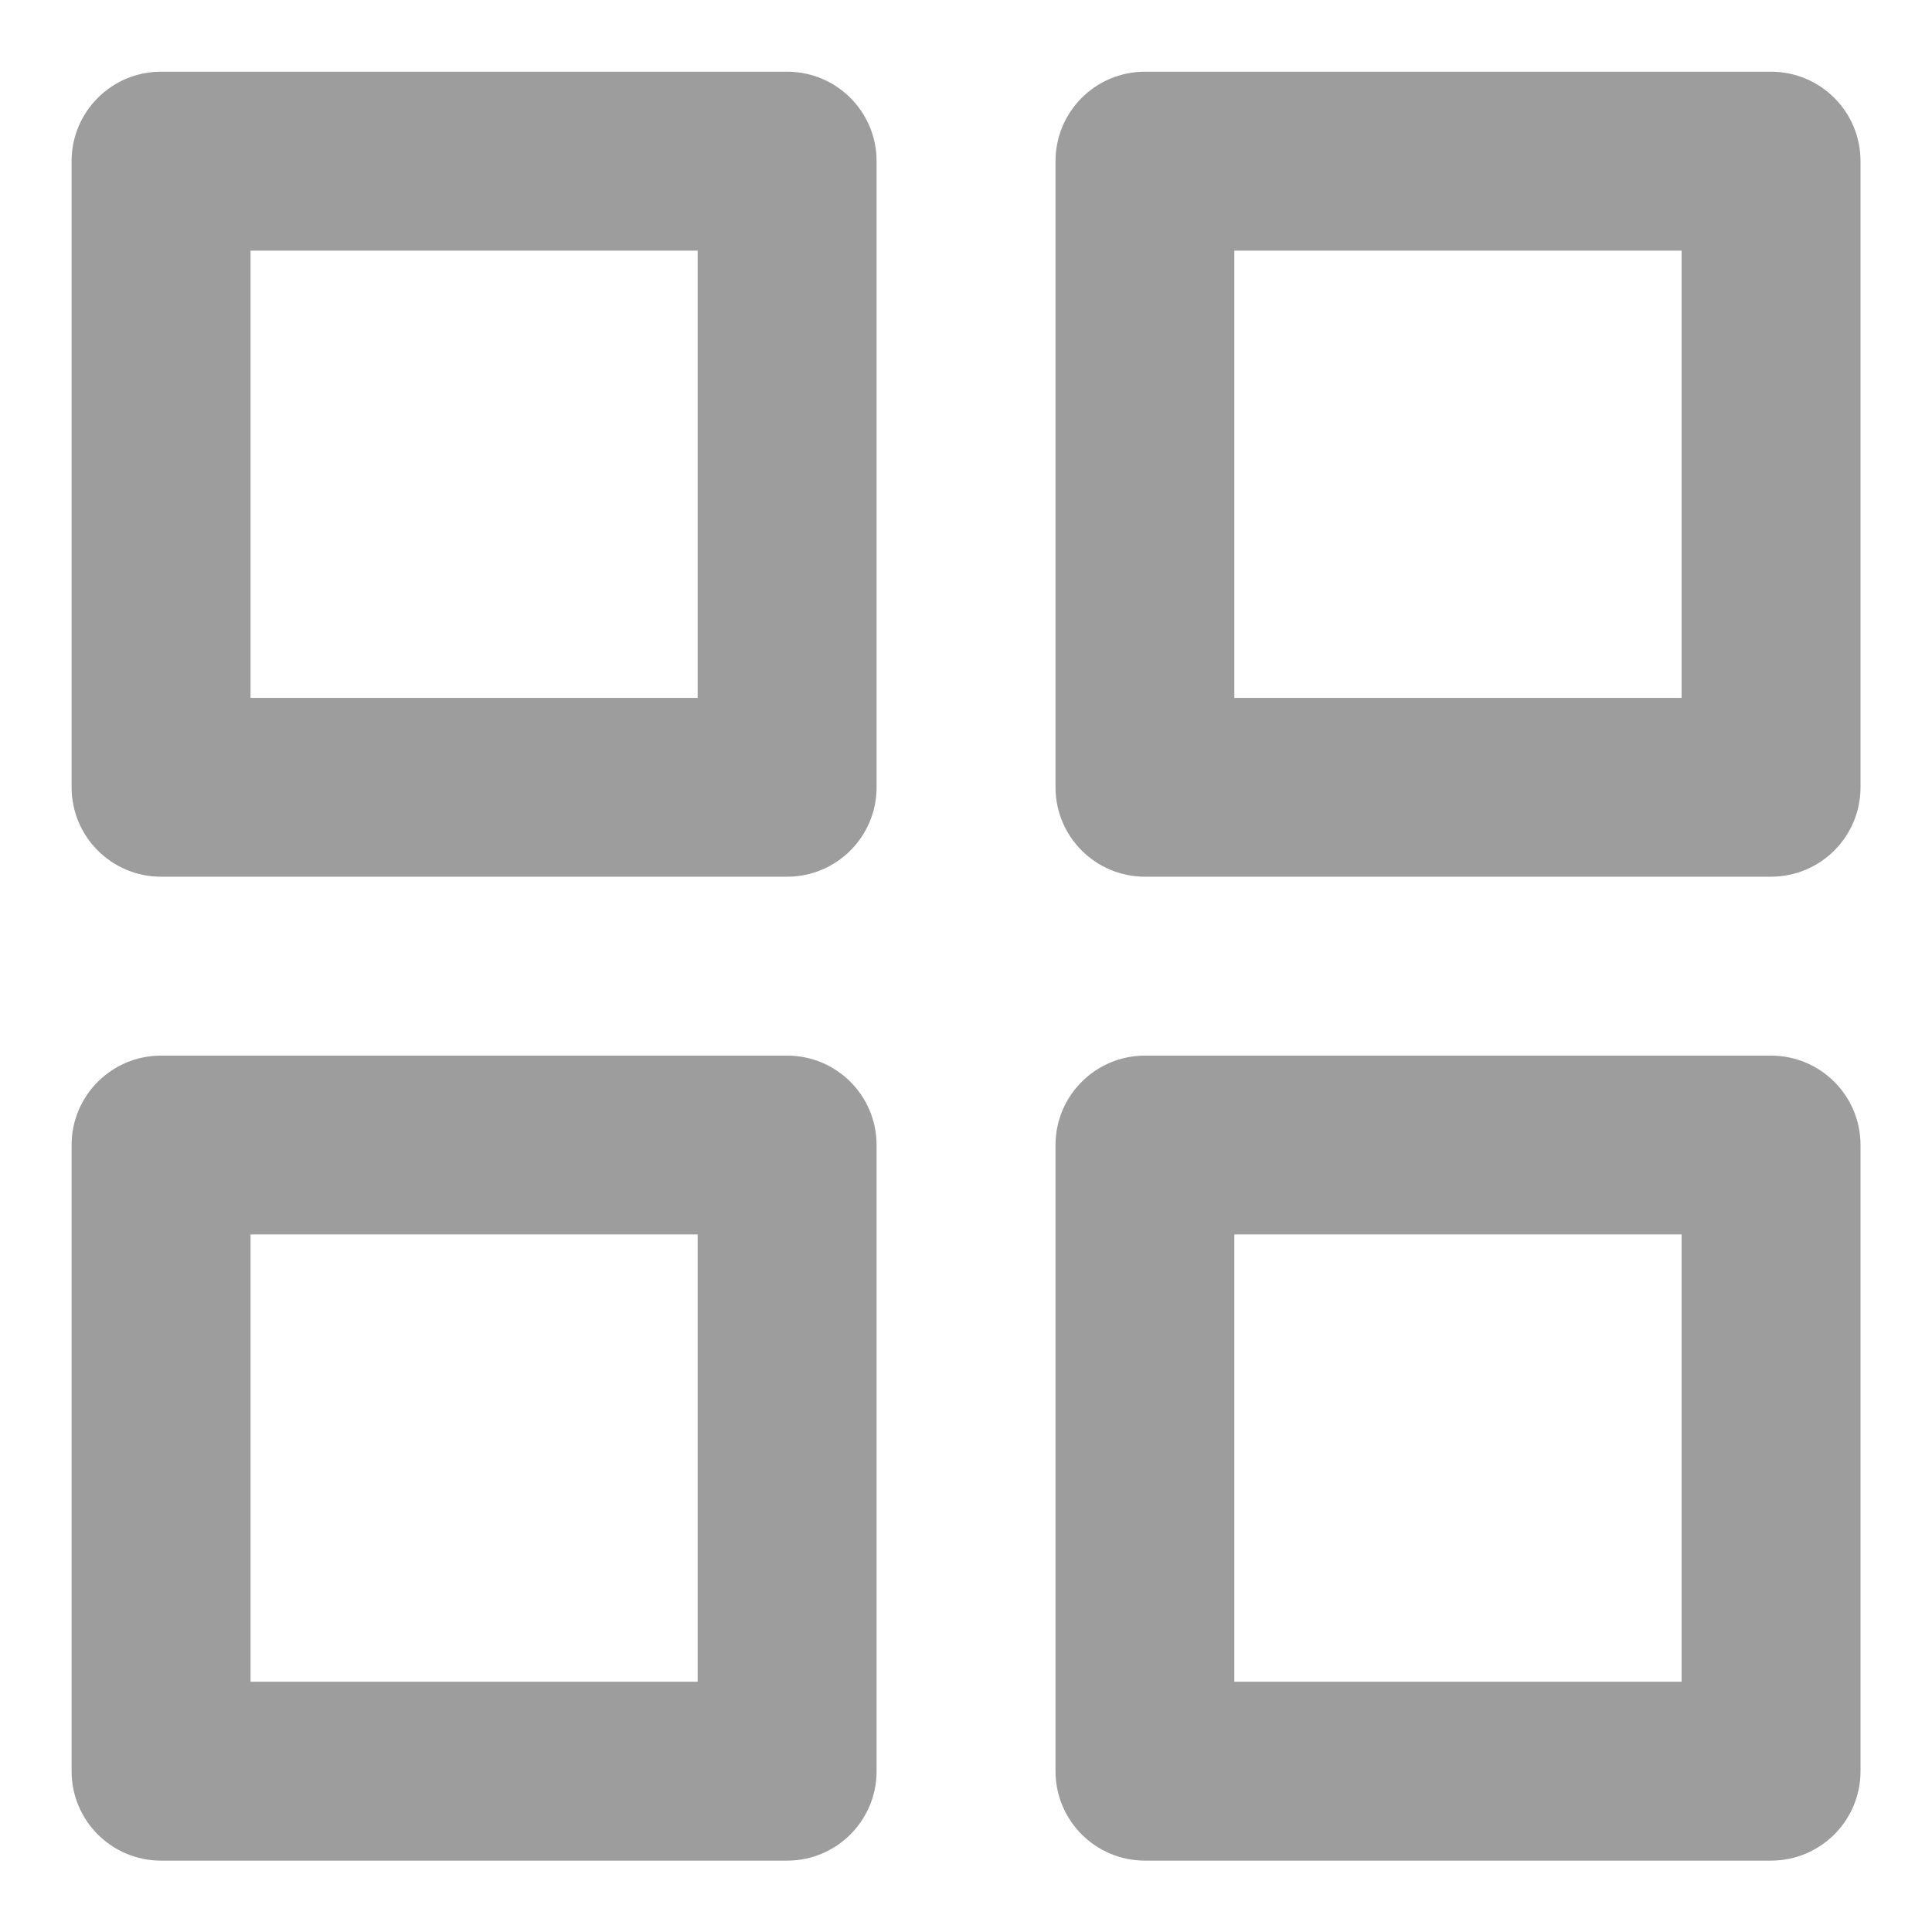 <svg width="18" height="18" viewBox="0 0 18 18" fill="none" xmlns="http://www.w3.org/2000/svg">
<path fill-rule="evenodd" clip-rule="evenodd" d="M7.334 9.835H1.5C1.04 9.835 0.667 10.208 0.667 10.668V16.502C0.667 16.962 1.04 17.335 1.5 17.335H7.334C7.794 17.335 8.167 16.962 8.167 16.502V10.668C8.167 10.208 7.794 9.835 7.334 9.835ZM6.5 15.668H2.334V11.501H6.5V15.668ZM16.5 0.668H10.667C10.207 0.668 9.834 1.041 9.834 1.501V7.335C9.834 7.795 10.207 8.168 10.667 8.168H16.5C16.961 8.168 17.334 7.795 17.334 7.335V1.501C17.334 1.041 16.961 0.668 16.5 0.668ZM15.667 6.502H11.5V2.335H15.667V6.502ZM16.5 9.835H10.667C10.207 9.835 9.834 10.208 9.834 10.668V16.502C9.834 16.962 10.207 17.335 10.667 17.335H16.5C16.961 17.335 17.334 16.962 17.334 16.502V10.668C17.334 10.208 16.961 9.835 16.5 9.835ZM15.667 15.668H11.5V11.501H15.667V15.668ZM7.334 0.668H1.5C1.04 0.668 0.667 1.041 0.667 1.501V7.335C0.667 7.795 1.04 8.168 1.5 8.168H7.334C7.794 8.168 8.167 7.795 8.167 7.335V1.501C8.167 1.041 7.794 0.668 7.334 0.668ZM6.5 6.502H2.334V2.335H6.5V6.502Z" fill="#9D9D9D"/>
</svg>
